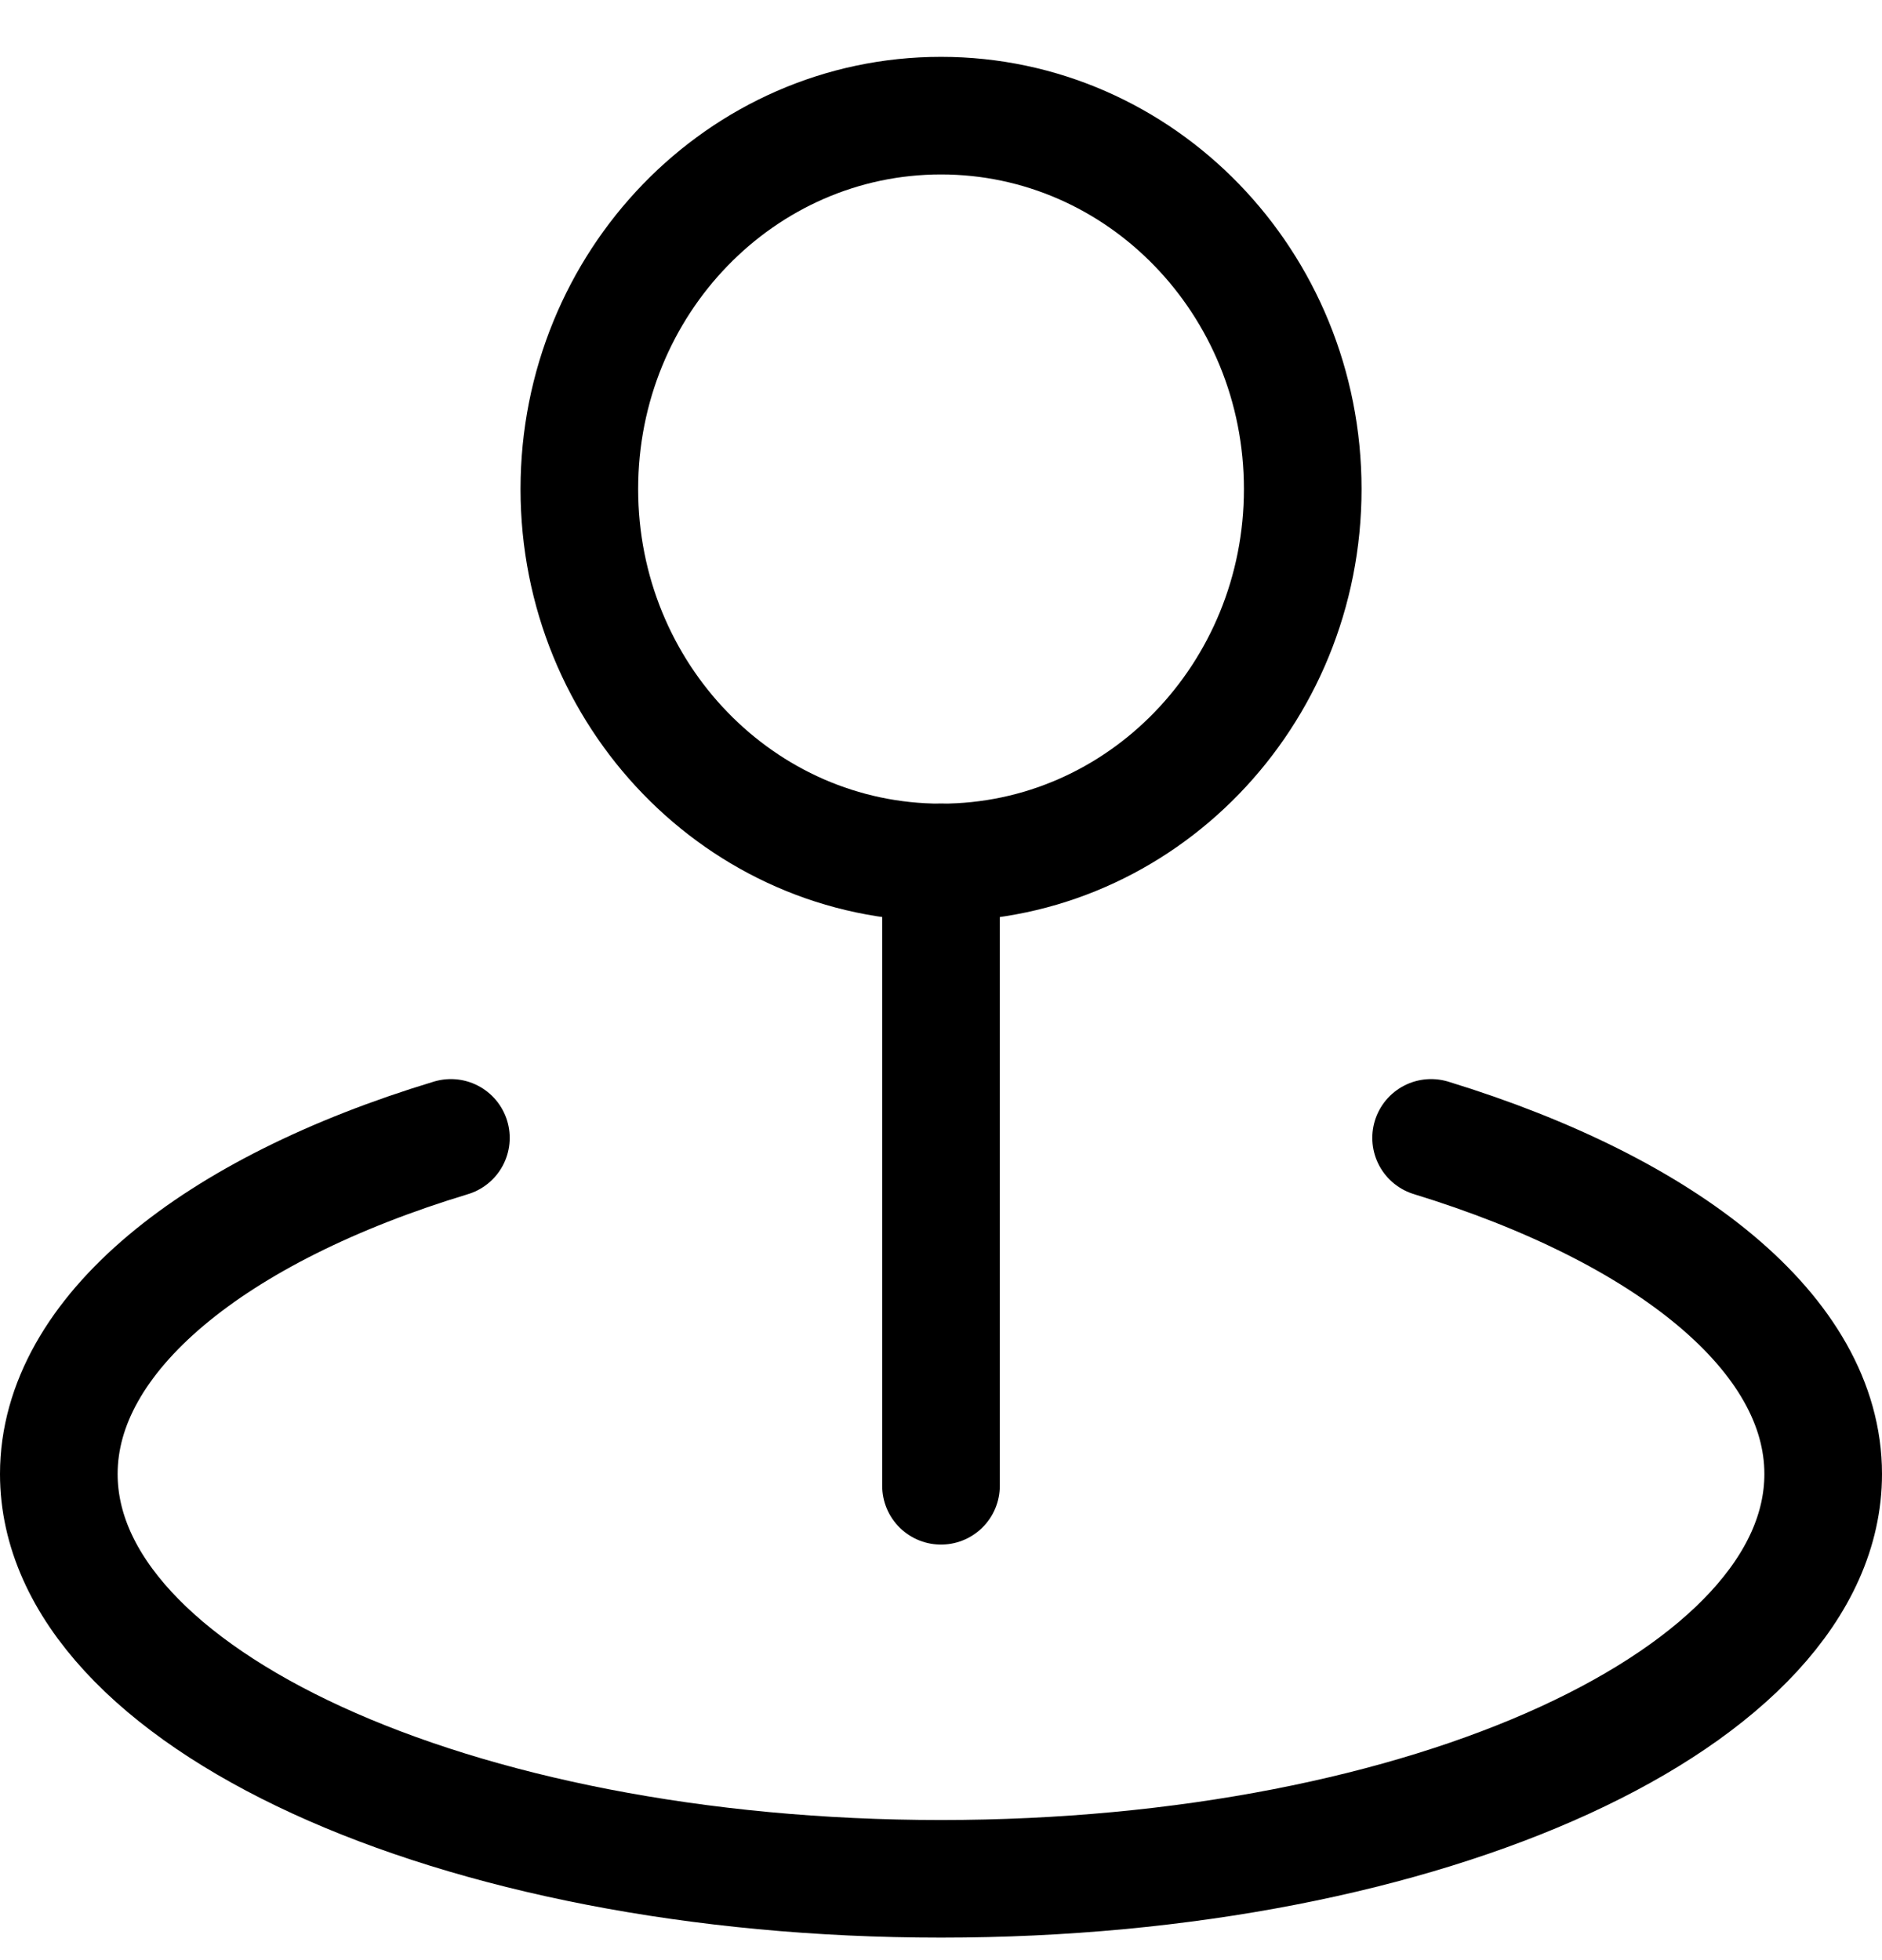 <svg width="24" height="25" viewBox="0 0 24 25" fill="none" xmlns="http://www.w3.org/2000/svg">
<g id="Group">
<g id="Group_2">
<path id="Vector" d="M12 11C14.548 11 16.613 8.868 16.613 6.238C16.613 3.607 14.548 1.475 12 1.475C9.453 1.475 7.388 3.607 7.388 6.238C7.388 8.868 9.453 11 12 11Z" stroke="black" stroke-width="1.5" stroke-miterlimit="10" stroke-linecap="round"/>
<path id="Vector_2" d="M12 18.95V11" stroke="black" stroke-width="1.5" stroke-miterlimit="10" stroke-linecap="round"/>
</g>
<path id="Vector_3" d="M18.25 14.513C21.262 15.438 23.25 17.013 23.25 18.8C23.25 21.65 18.212 23.963 12 23.963C5.787 23.963 0.75 21.65 0.75 18.8C0.75 17.013 2.737 15.425 5.75 14.513" stroke="black" stroke-width="1.5" stroke-miterlimit="10" stroke-linecap="round"/>
</g>
</svg>
